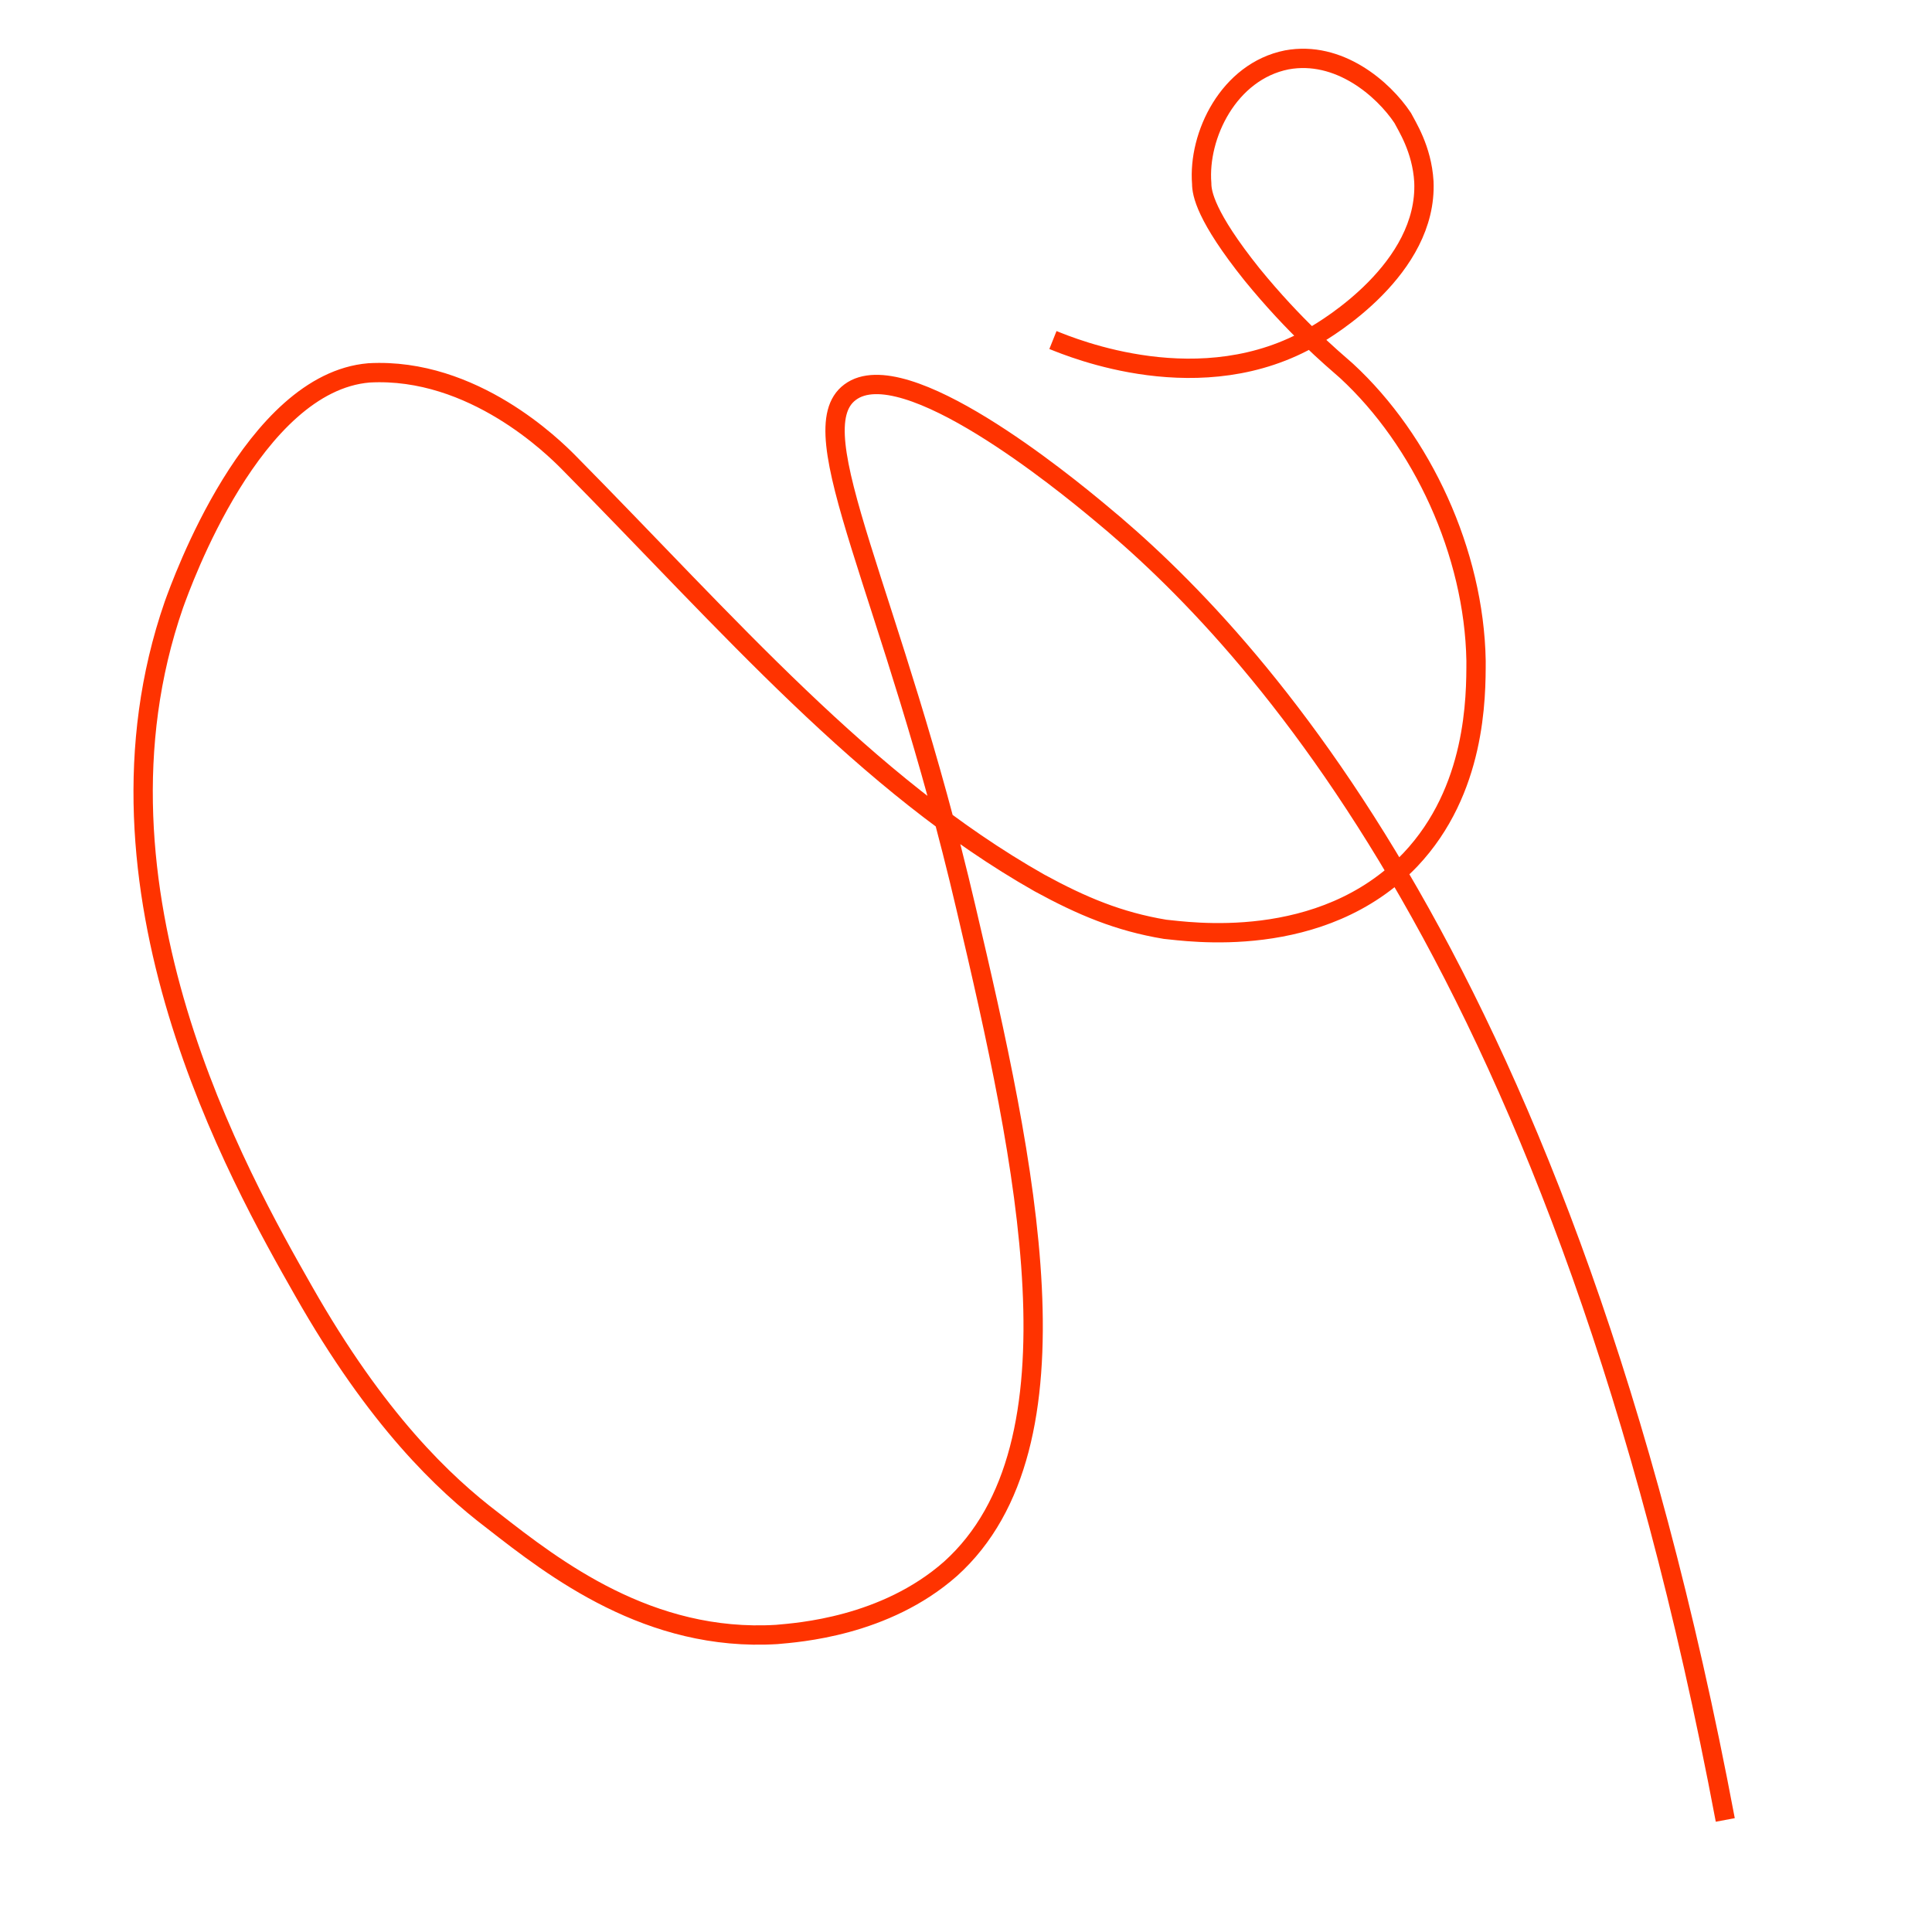 <svg xmlns="http://www.w3.org/2000/svg" viewBox="0 0 100 100">
  <path d="M54.5 17.6c1 .4 7.7 3.2 13.5-.2.7-.4 5.9-3.5 5.7-8-.1-1.7-.9-2.9-1.1-3.3-1-1.5-3.3-3.5-6-3-3 .6-4.6 3.9-4.4 6.4 0 .5.2 1.7 2.6 4.7 2.2 2.7 4.1 4.3 4.9 5 3.9 3.6 6.6 9.4 6.7 15 0 1.9 0 6.7-3.4 10.3-4.6 4.8-11.6 3.7-12.7 3.6-2.4-.4-4.3-1.2-6.5-2.4-9-5.1-16.1-13.4-24.4-21.8-.7-.7-4.9-4.9-10.3-4.6-6 .5-9.7 10.9-10.1 12C3.9 46 12.4 61 15.7 66.8c3.8 6.7 7.3 10 9.8 11.9 3.2 2.5 8.1 6.3 14.7 5.9 1.1-.1 5.6-.4 9-3.4 7.1-6.4 3.9-21 .8-34.2-3.8-16.3-8.7-24.7-6-26.7 2.8-2.1 11.1 4.7 12.9 6.2C64.8 33 81 50.1 89.3 94.2" fill="none" stroke="#f30" stroke-miterlimit="10"/>
</svg>
